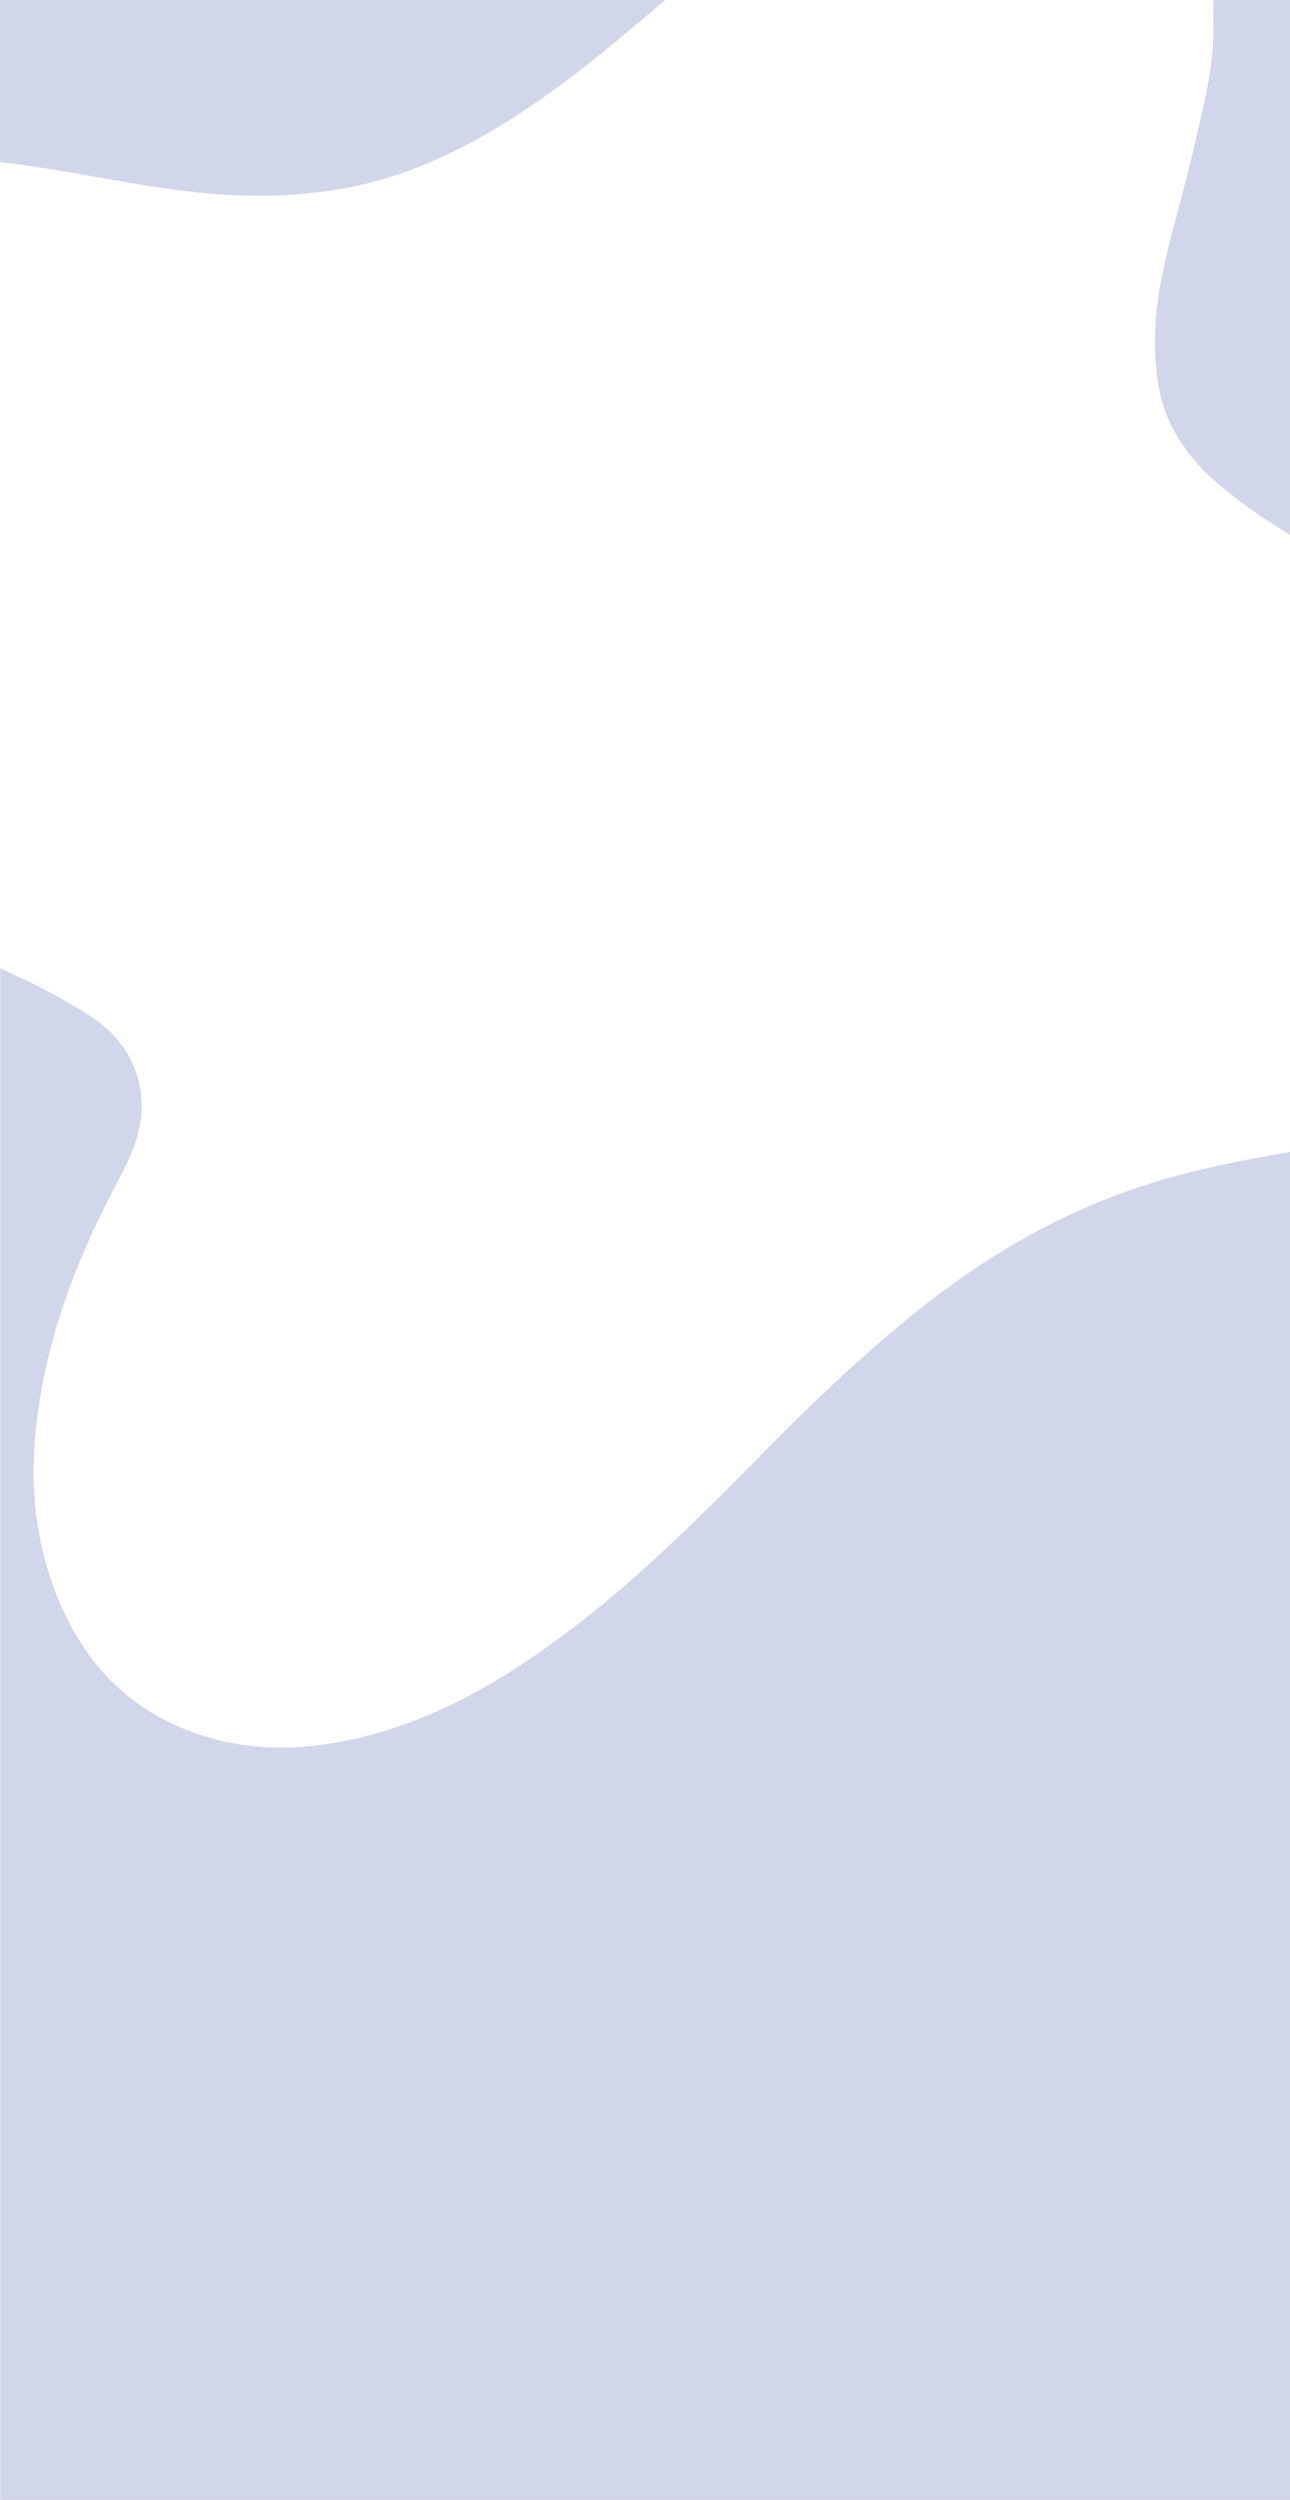 <?xml version="1.0" encoding="utf-8"?>
<!-- Generator: Adobe Illustrator 28.3.0, SVG Export Plug-In . SVG Version: 6.00 Build 0)  -->
<svg version="1.1" id="Capa_1" xmlns="http://www.w3.org/2000/svg" xmlns:xlink="http://www.w3.org/1999/xlink" x="0px" y="0px"
	 viewBox="0 0 800 1550" style="enable-background:new 0 0 800 1550;" xml:space="preserve">
<style type="text/css">
	.st0{fill:#E7ECF2;}
	.st1{fill:#D2D6EA;}
	.st2{fill:#FBECEA;}
	.st3{fill:#EDF3EC;}
	.st4{fill:#F4ECEE;}
</style>
<g>
	<path class="st1" d="M739.4,95.7c-6.6,28.6-15.9,56.7-20.7,86.1c-2.9,18.5-3.4,37.4-0.5,55.9c4.5,29.7,22.3,50.9,44.8,68.6
		c11.8,9.4,24.3,17.5,37,25.3V0h-47.5c-0.1,3.7-0.1,7.6-0.1,11.7C753.7,40.3,745.7,67.9,739.4,95.7z"/>
	<path class="st1" d="M559.8,820.2c-33.1,27.3-63.6,57.2-93.5,87.7c-38.4,38.9-77.3,77.1-121.6,109.4
		c-38.7,28.3-80.3,51.4-127.9,61.5c-33.9,7.2-67.3,6.9-100.1-5.8c-36.3-14-61.7-39.7-77.6-74.7c-16.4-36-21.2-74.2-16.7-113.6
		c6.1-55.9,26-106.5,52.4-155.5c9.5-18,16.4-37.1,11.4-58c-4.2-17.5-14.6-31-29.7-40.8c-15.4-10.1-31.3-18.5-47.9-26
		c-2.9-1.3-5.7-2.6-8.5-4V1550h800V714.2c-31.3,5.4-62.4,11.5-92.7,21.5C652.2,754,604,783.4,559.8,820.2z"/>
	<path class="st1" d="M212.8,116.9c45.6-8.2,85.3-29.4,122.6-55.4c27-18.8,52-40.2,77.1-61.5H0v100.5c34.6,4,68.4,11.4,102.8,16.4
		C139.7,122.2,176.2,123.5,212.8,116.9z"/>
</g>
</svg>

